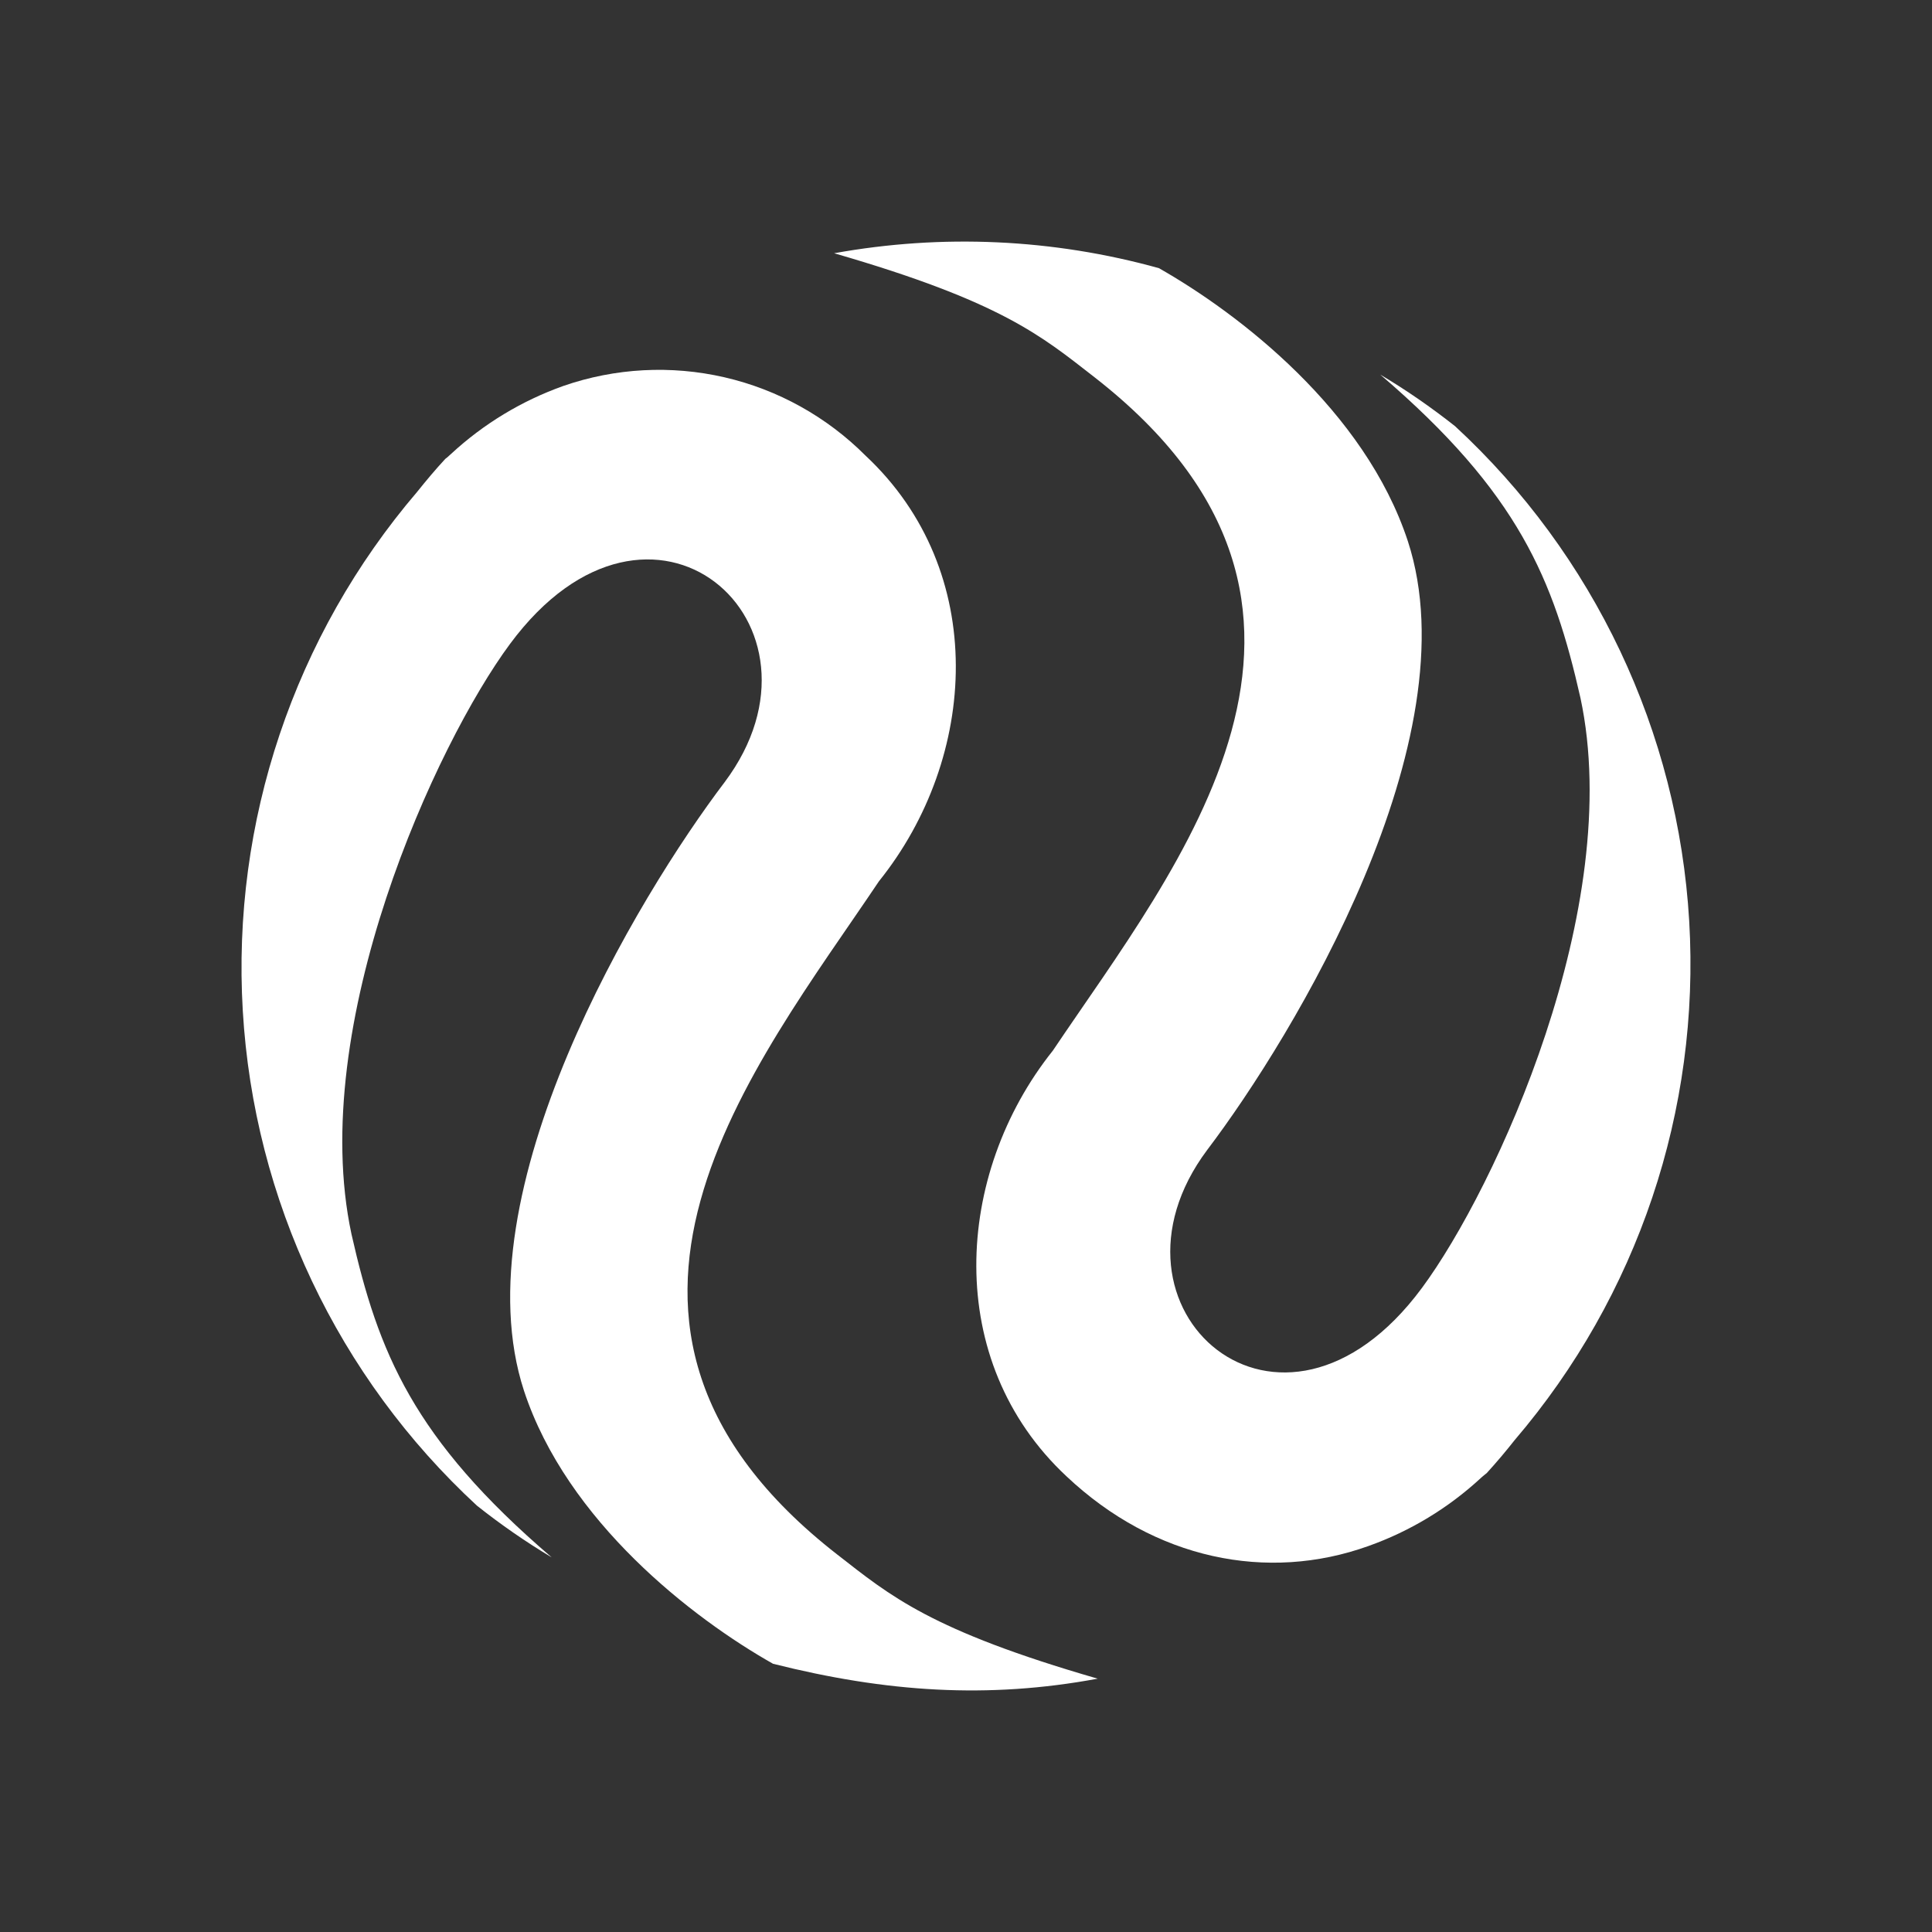 <svg width="24" height="24" viewBox="0 0 24 24" fill="none" xmlns="http://www.w3.org/2000/svg">
<rect x="0" y="0" width="24" height="24" fill="#333333" stroke="none"/>
<path d="M5.182 6.11C5.295 5.969 5.407 5.835 5.532 5.7L5.554 5.683L5.593 5.648L5.604 5.638C6.007 5.265 6.482 4.978 6.999 4.794C7.643 4.571 8.336 4.534 9 4.687C9.664 4.84 10.271 5.178 10.752 5.66C12.287 7.095 12.152 9.411 10.919 10.947C9.379 13.243 6.718 16.444 10.402 19.312C11.06 19.824 11.556 20.252 13.636 20.853C12.275 21.106 11.01 21.022 9.603 20.668C8.608 20.106 7.044 18.901 6.509 17.276C5.705 14.812 7.927 11.133 9.002 9.716C10.476 7.747 8.091 5.626 6.335 8C5.419 9.237 3.81 12.731 4.366 15.33C4.698 16.797 5.131 17.872 6.853 19.346C6.53 19.153 6.22 18.938 5.925 18.704C4.197 17.108 3.154 14.905 3.016 12.557C2.877 10.209 3.654 7.898 5.182 6.11Z" fill="white"/>
<path d="M18.816 17.889C18.706 18.029 18.59 18.166 18.468 18.3L18.446 18.317L18.407 18.35L18.395 18.361C17.991 18.734 17.517 19.021 17 19.205C15.745 19.656 14.344 19.373 13.248 18.339C11.713 16.905 11.853 14.587 13.079 13.051C14.62 10.757 17.281 7.556 13.596 4.686C12.939 4.175 12.444 3.748 10.362 3.146C11.704 2.903 13.082 2.966 14.396 3.331C15.39 3.895 16.955 5.097 17.489 6.723C18.294 9.187 16.072 12.866 14.997 14.284C13.524 16.252 15.909 18.372 17.664 15.999C18.58 14.761 20.189 11.269 19.633 8.67C19.3 7.201 18.867 6.126 17.147 4.654C17.467 4.844 17.776 5.058 18.075 5.294C19.803 6.89 20.846 9.094 20.984 11.442C21.122 13.79 20.345 16.101 18.816 17.889Z" fill="white"/>
</svg>
